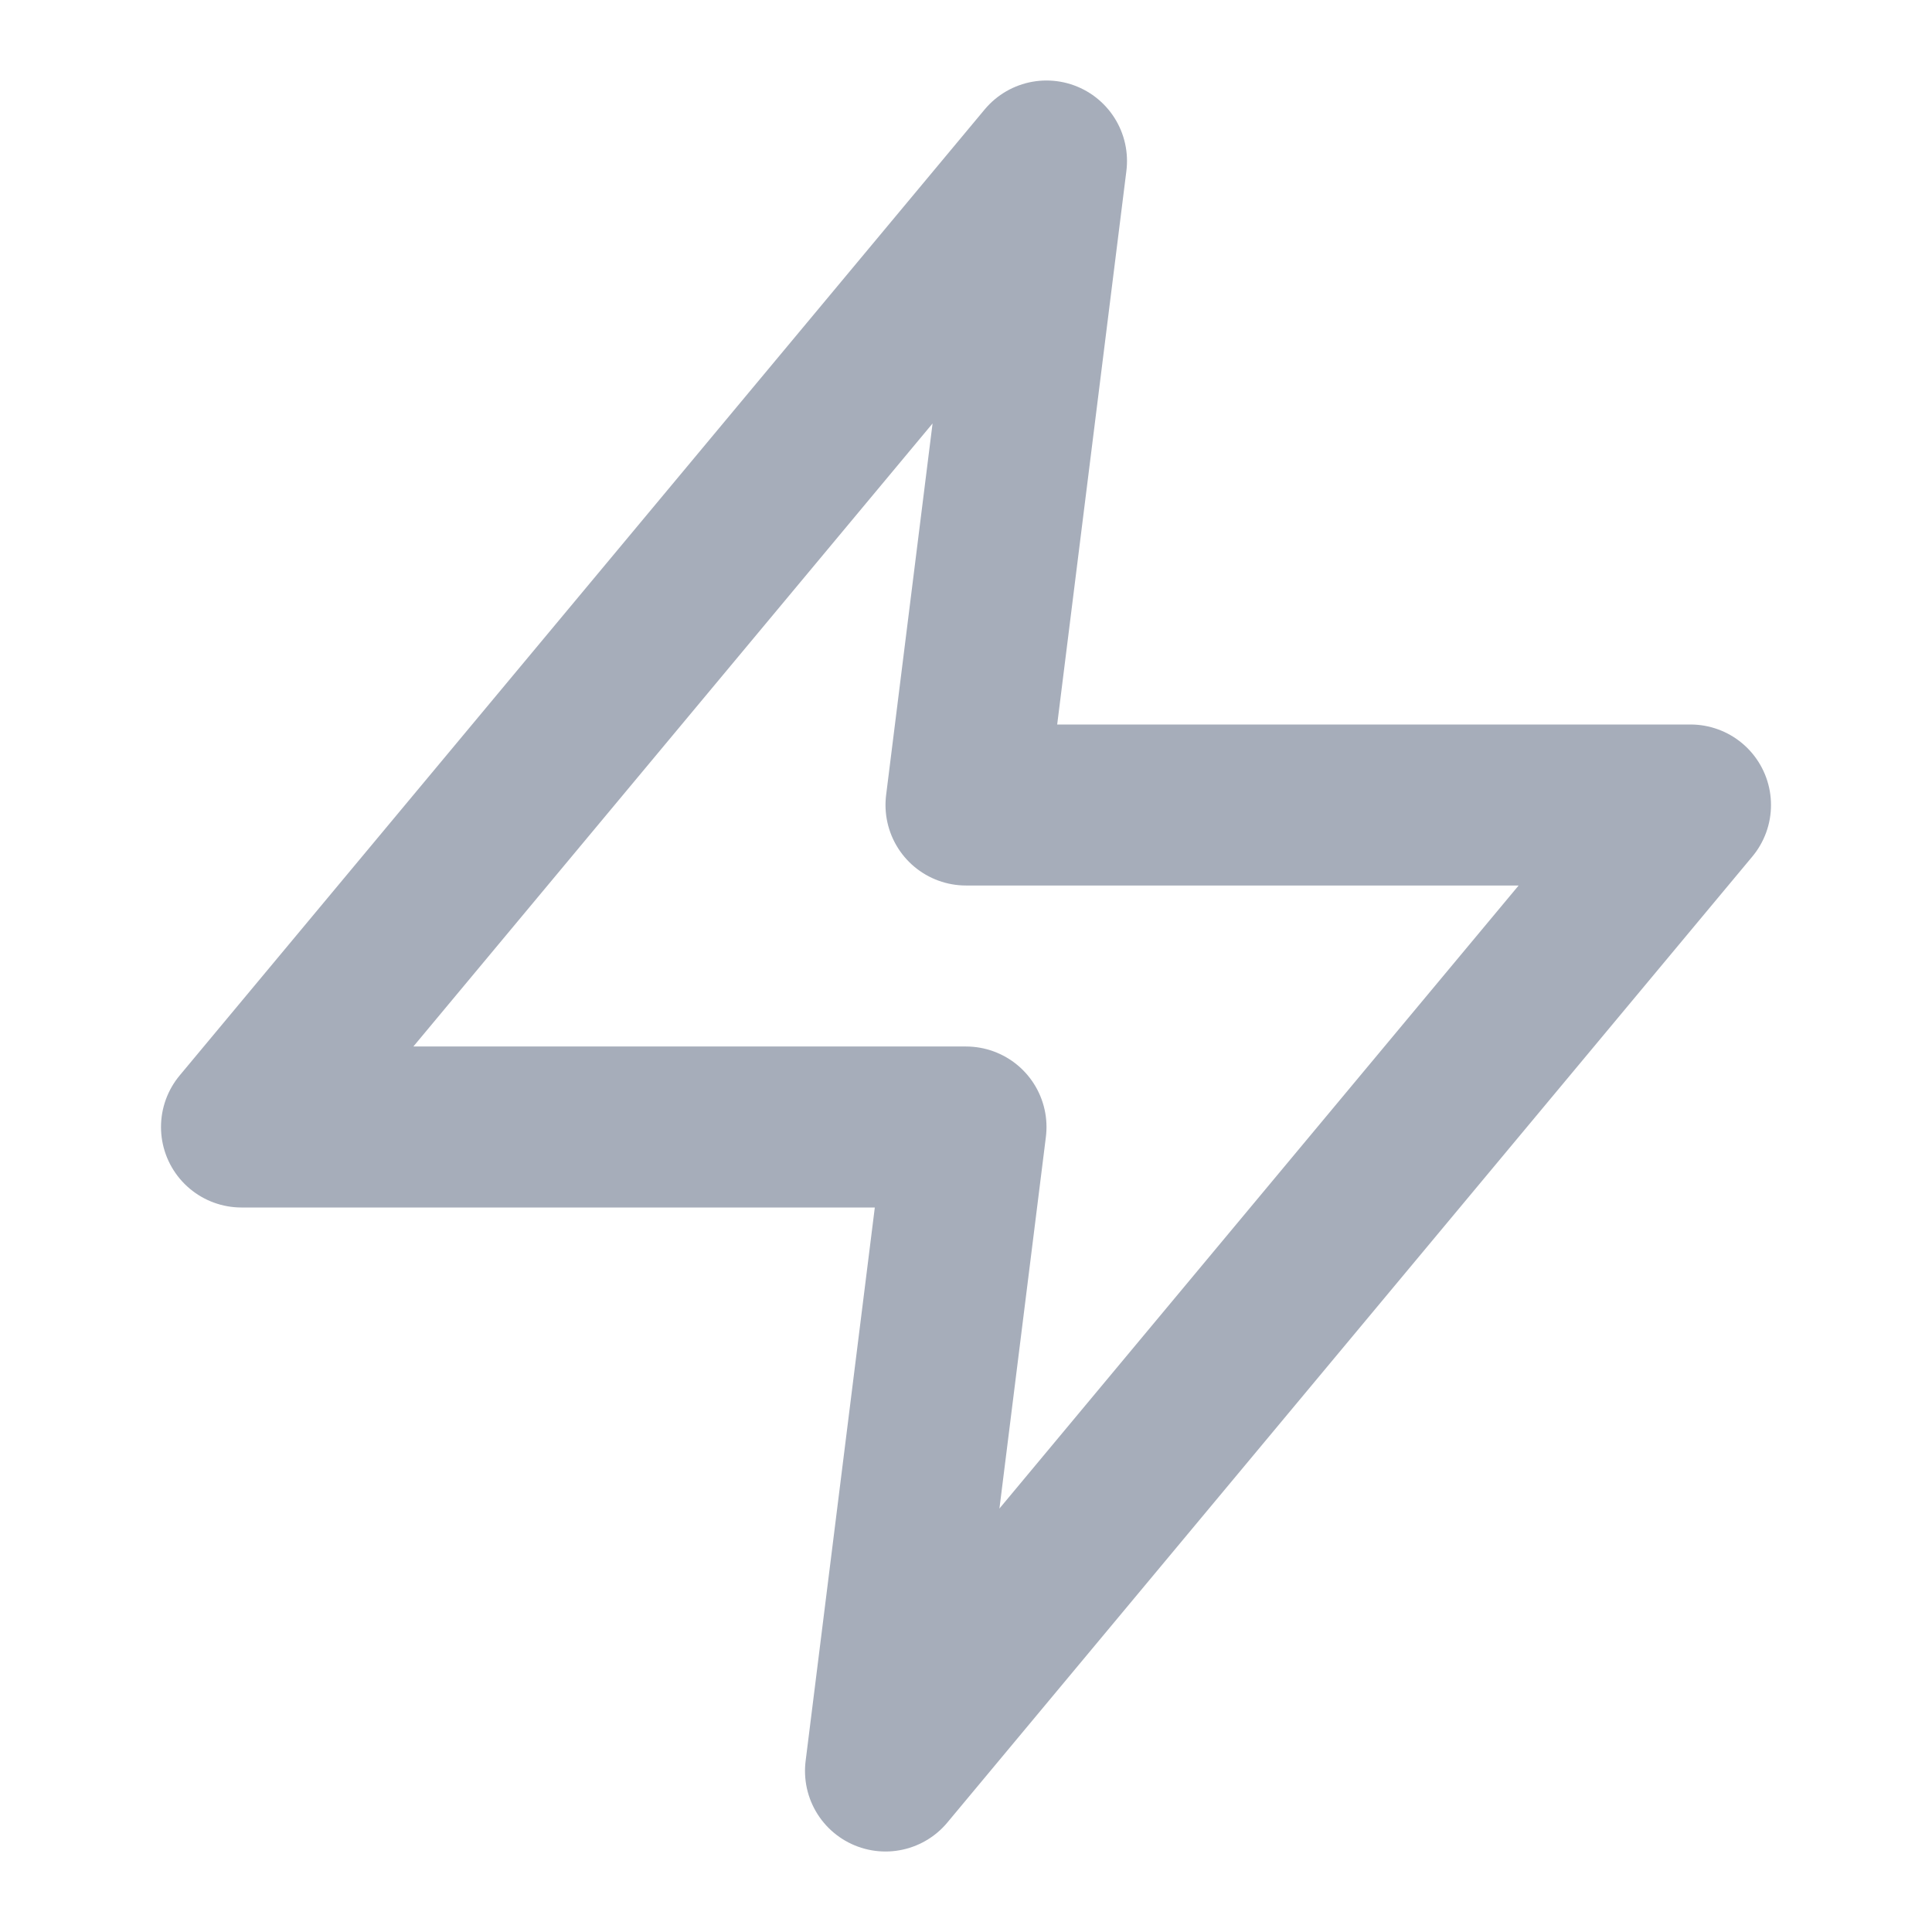 <svg xmlns="http://www.w3.org/2000/svg" width="24" height="24" viewBox="0 0 24 24" fill="none" stroke="#a6adba" stroke-width="2" stroke-linecap="round" stroke-linejoin="round" class="feather feather-zap"><polygon points="13 2 3 14 12 14 11 22 21 10 12 10 13 2"></polygon></svg>